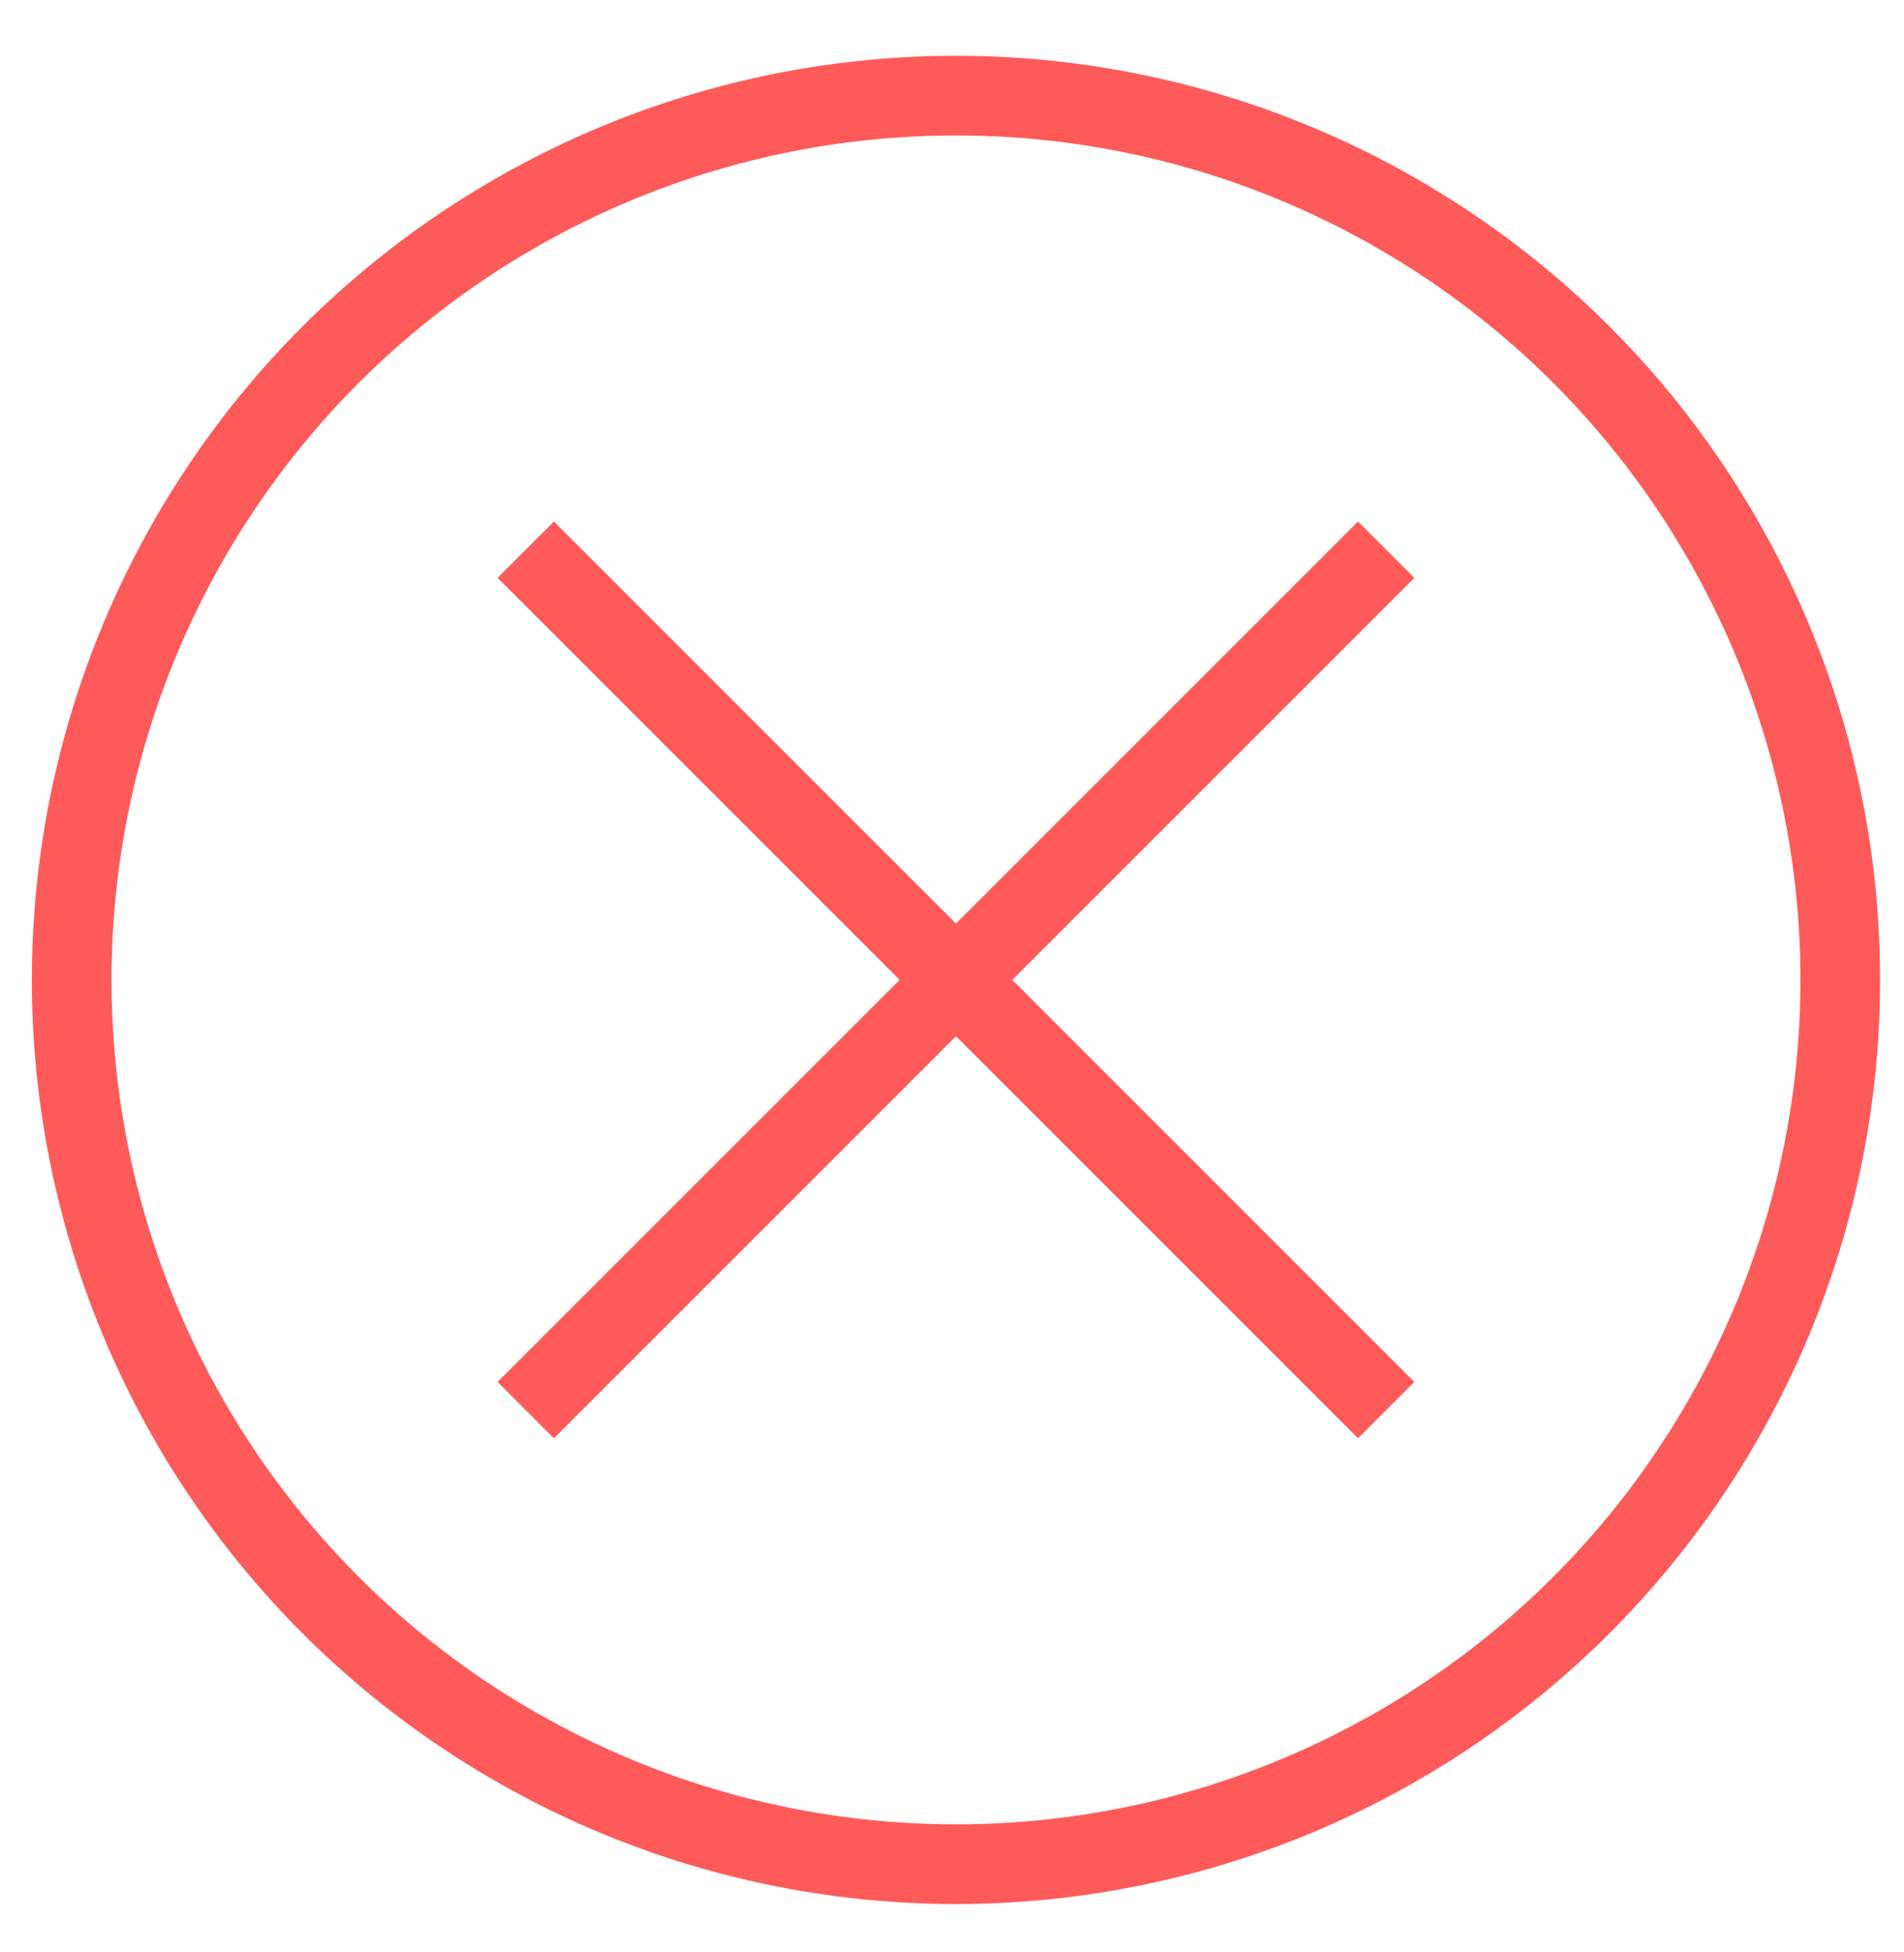 <?xml version="1.0" encoding="UTF-8"?><svg baseProfile="tiny" version="1.2" viewBox="0 0 23.9 24.5" xml:space="preserve" xmlns="http://www.w3.org/2000/svg"><g fill="none" stroke="#FF5A5A"><circle cx="12" cy="12.3" r="11.1"></circle><line x1="6.6" x2="17.4" y1="6.9" y2="17.7"></line><line x1="17.4" x2="6.6" y1="6.9" y2="17.7"></line></g></svg>